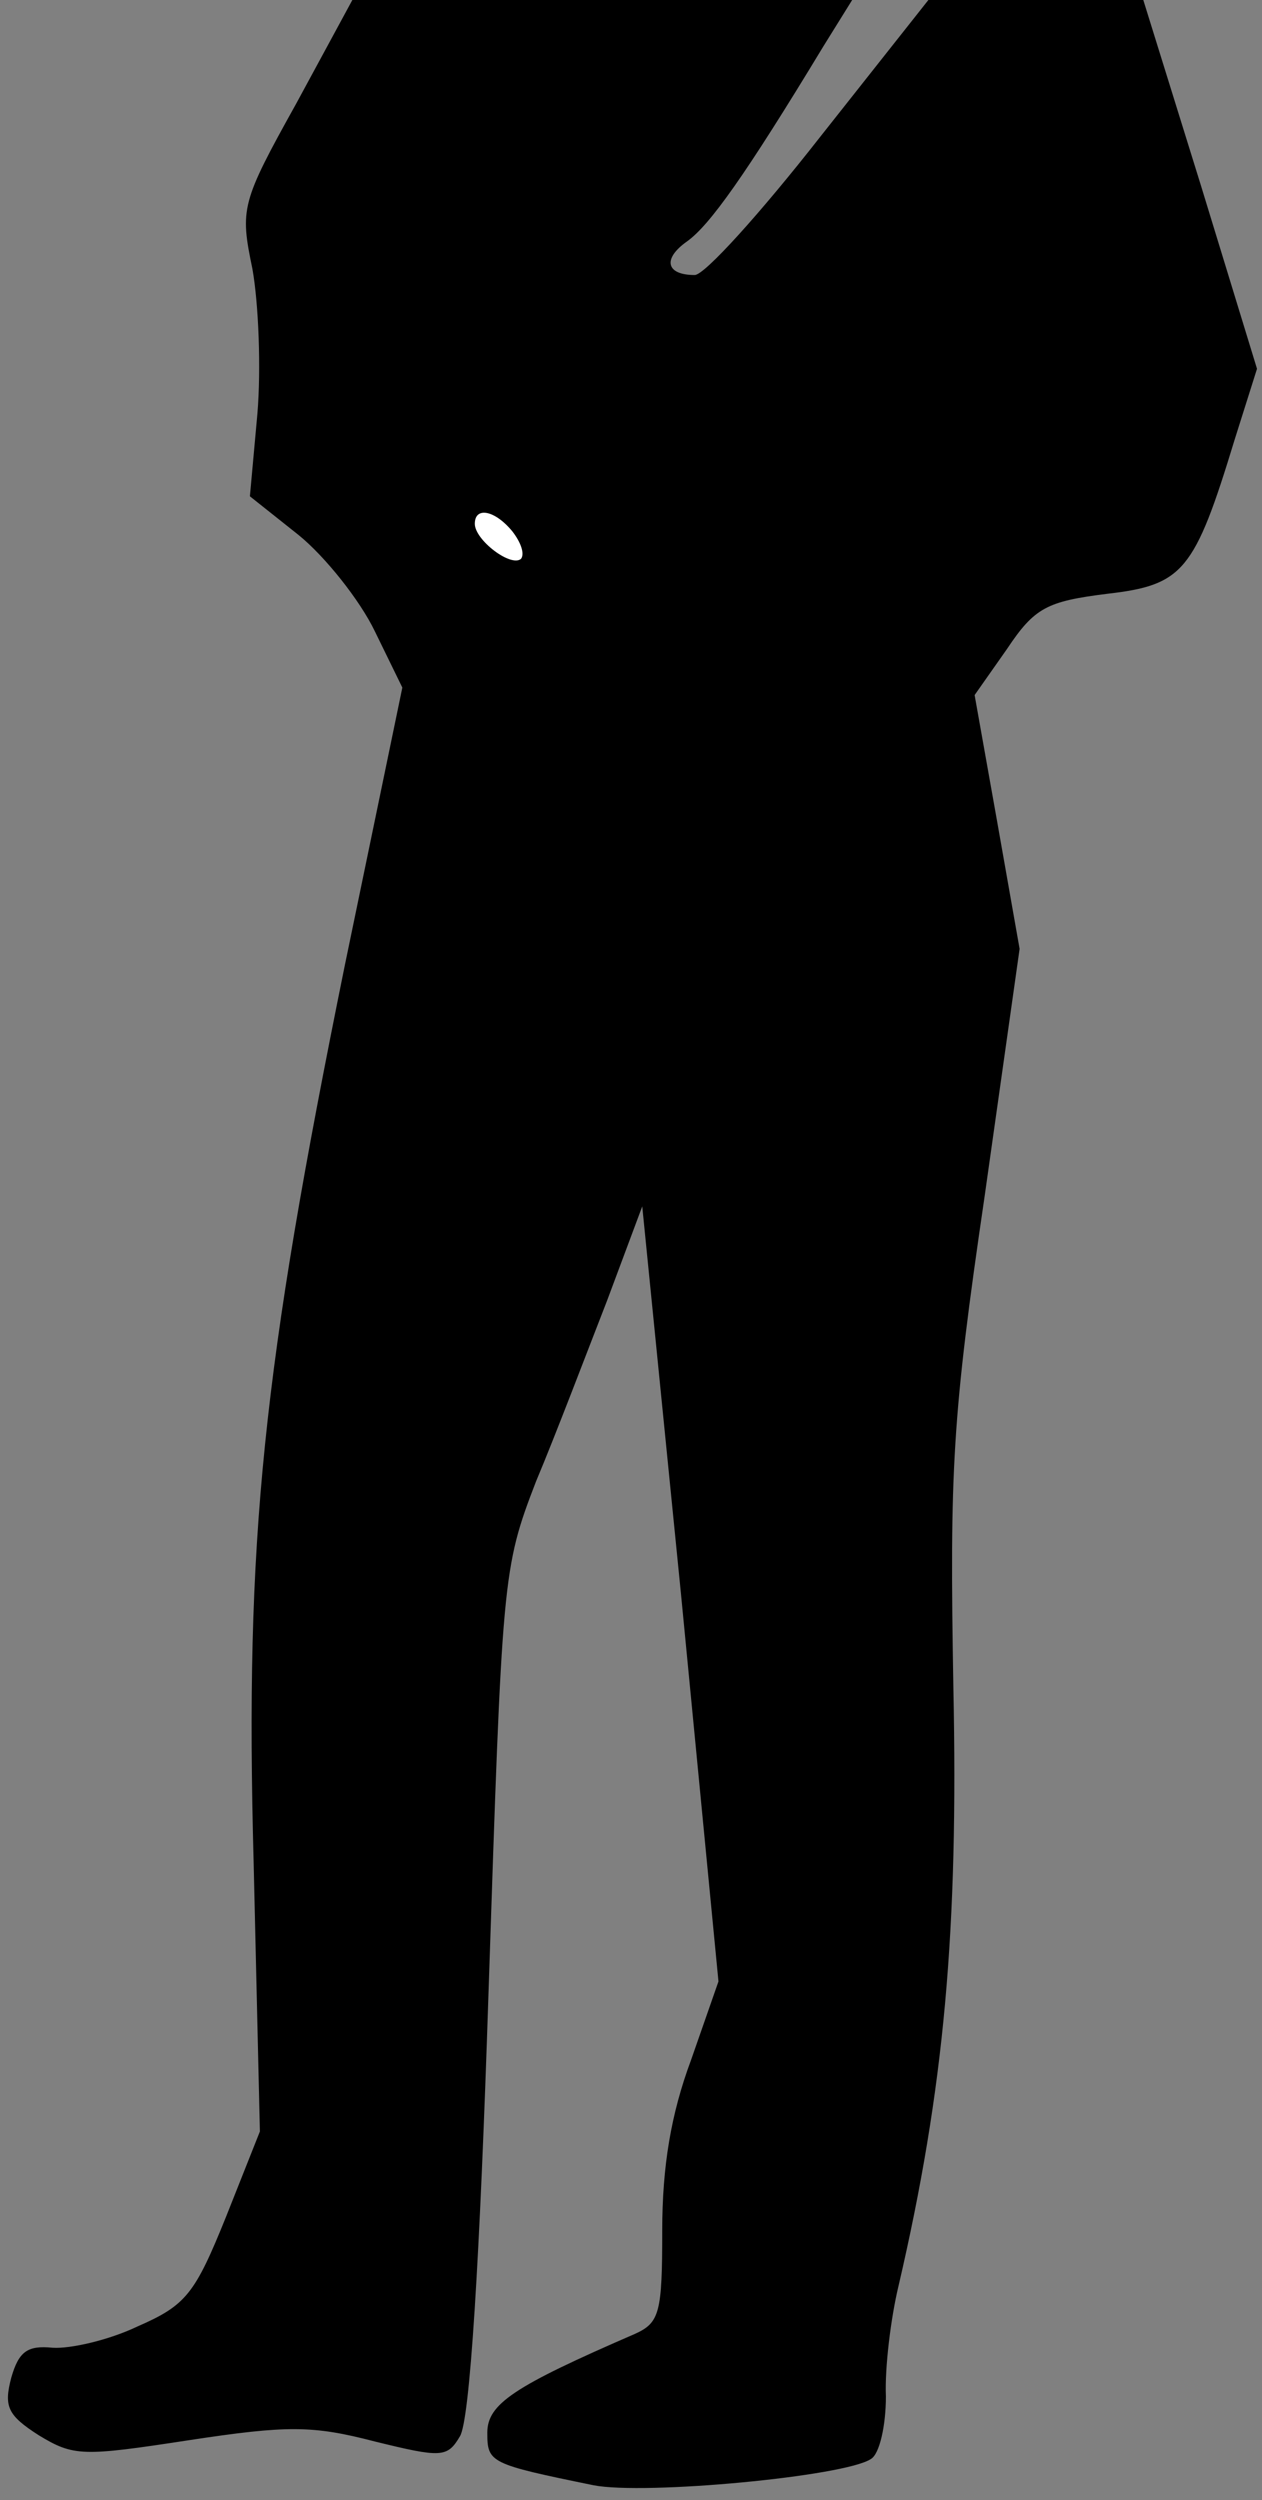 <?xml version="1.0" standalone="no"?>
<!DOCTYPE svg PUBLIC "-//W3C//DTD SVG 20010904//EN"
 "http://www.w3.org/TR/2001/REC-SVG-20010904/DTD/svg10.dtd">
<svg version="1.0" xmlns="http://www.w3.org/2000/svg"
 width="101pt" height="200pt" viewBox="0 0 101 200"
 preserveAspectRatio="xMidYMid meet">
<rect x="0" y="0" width="101" height="200" fill="#808080" stroke="none"/>
<g transform="translate(0,200) scale(0.1,-0.1)"
fill="#000000" stroke="none">
<path fill="#000000" stroke="none" d="M237 1917 c-44 -79 -45 -84 -35 -132 5
-28 7 -80 4 -116 l-6 -66 39 -31 c21 -17 49 -52 61 -77 l22 -45 -46 -222 c-66
-325 -80 -458 -73 -718 l5 -215 -27 -68 c-25 -62 -32 -71 -71 -88 -23 -11 -54
-18 -68 -17 -20 2 -27 -3 -33 -24 -6 -23 -3 -30 22 -46 28 -17 35 -17 120 -4
79 12 99 12 149 -1 53 -13 58 -13 68 4 8 12 16 140 23 356 11 332 11 338 38
408 16 38 41 104 57 145 l28 75 31 -310 30 -310 -22 -63 c-16 -43 -23 -85 -23
-136 0 -66 -2 -74 -22 -83 -97 -42 -118 -56 -118 -79 0 -24 2 -25 85 -42 41
-8 201 7 222 21 7 4 12 27 12 50 -1 23 4 63 10 88 37 159 48 286 44 479 -3
175 -1 216 25 393 l28 198 -18 102 -18 101 26 37 c22 33 32 38 80 44 61 7 70
18 102 123 l18 57 -45 147 -46 148 -86 0 -86 0 -87 -110 c-47 -60 -92 -110
-100 -110 -23 0 -26 13 -6 27 18 13 46 52 109 156 l23 37 -200 0 -200 0 -45
-83z"/>
<path fill="#ffffff" stroke="none" d="M410 1575 c7 -9 10 -18 7 -22 -8 -7
-37 15 -37 28 0 14 16 11 30 -6z"/>
</g>
</svg>
